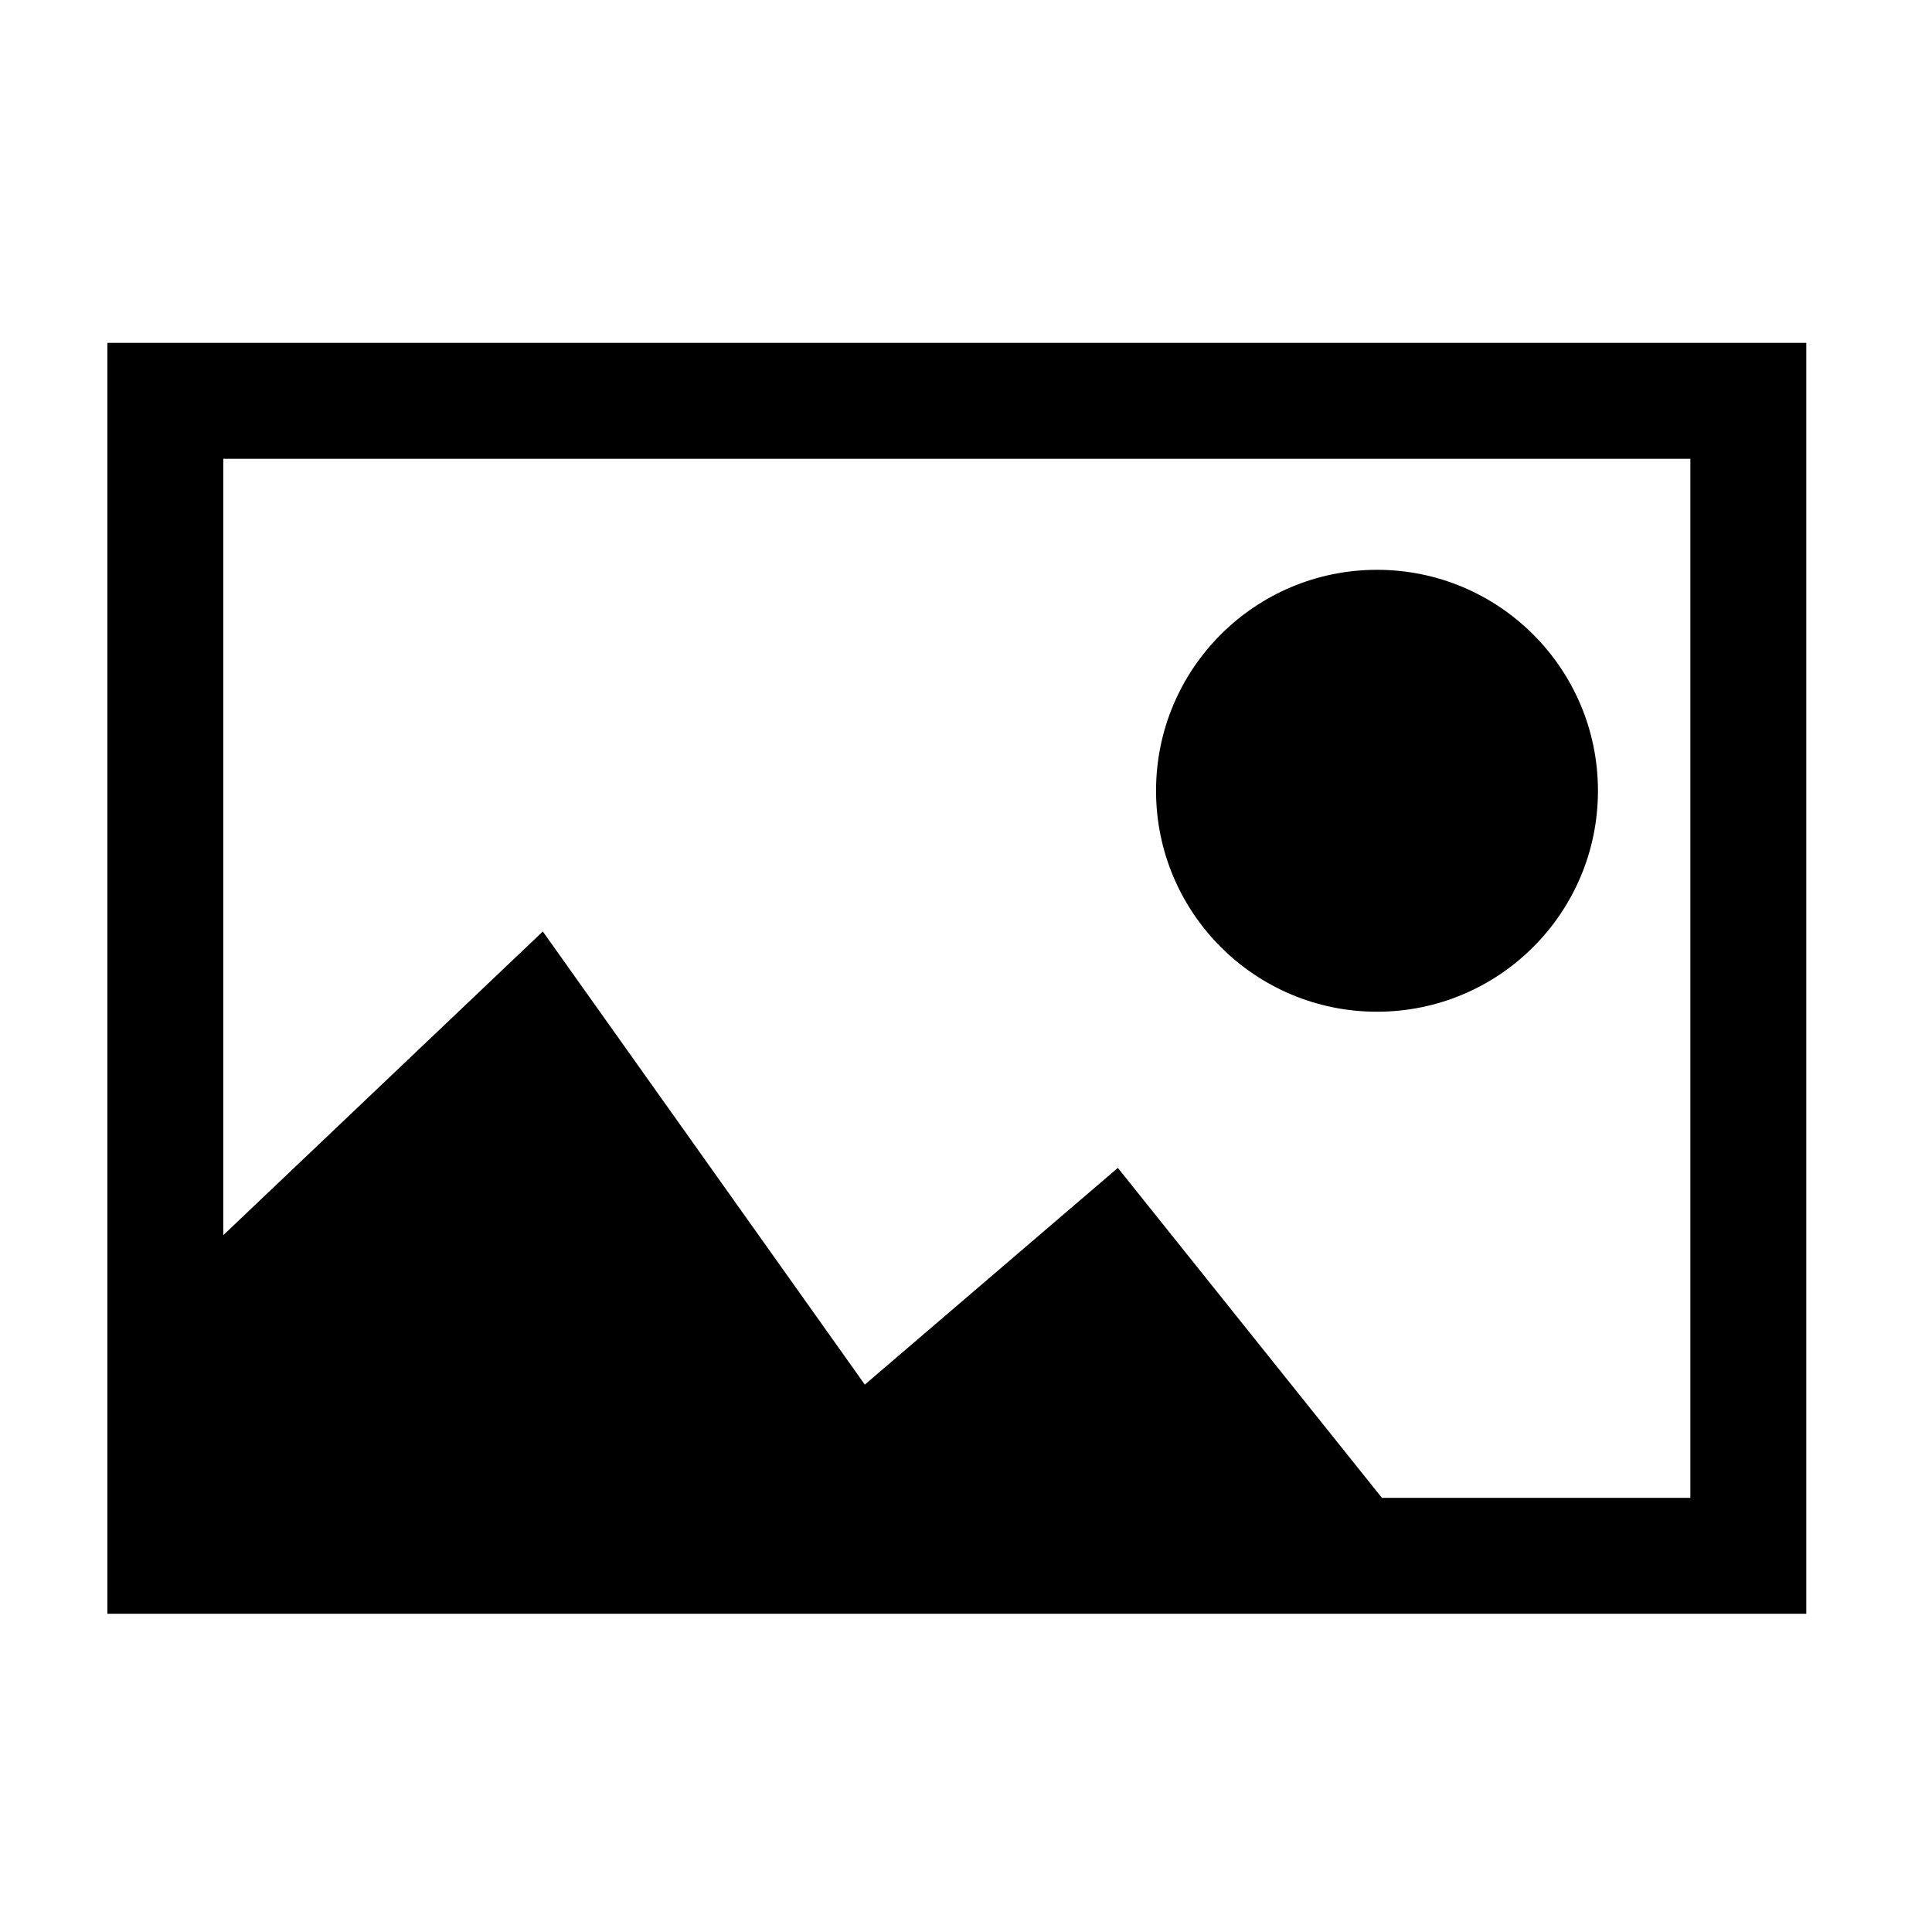 <svg xmlns="http://www.w3.org/2000/svg" data-name="Layer 2" viewBox="0 0 300 300" x="0px" y="0px"><title>SEO-Web_IconSet</title><path d="M16.67,53.24V250.58H280.48V53.24ZM262.48,232.58h-47.9l-41-51.23L134.29,215l-50-70.36L34.67,191.8V71.24H262.48Z"/><circle cx="213.82" cy="122.79" r="34.31"/></svg>